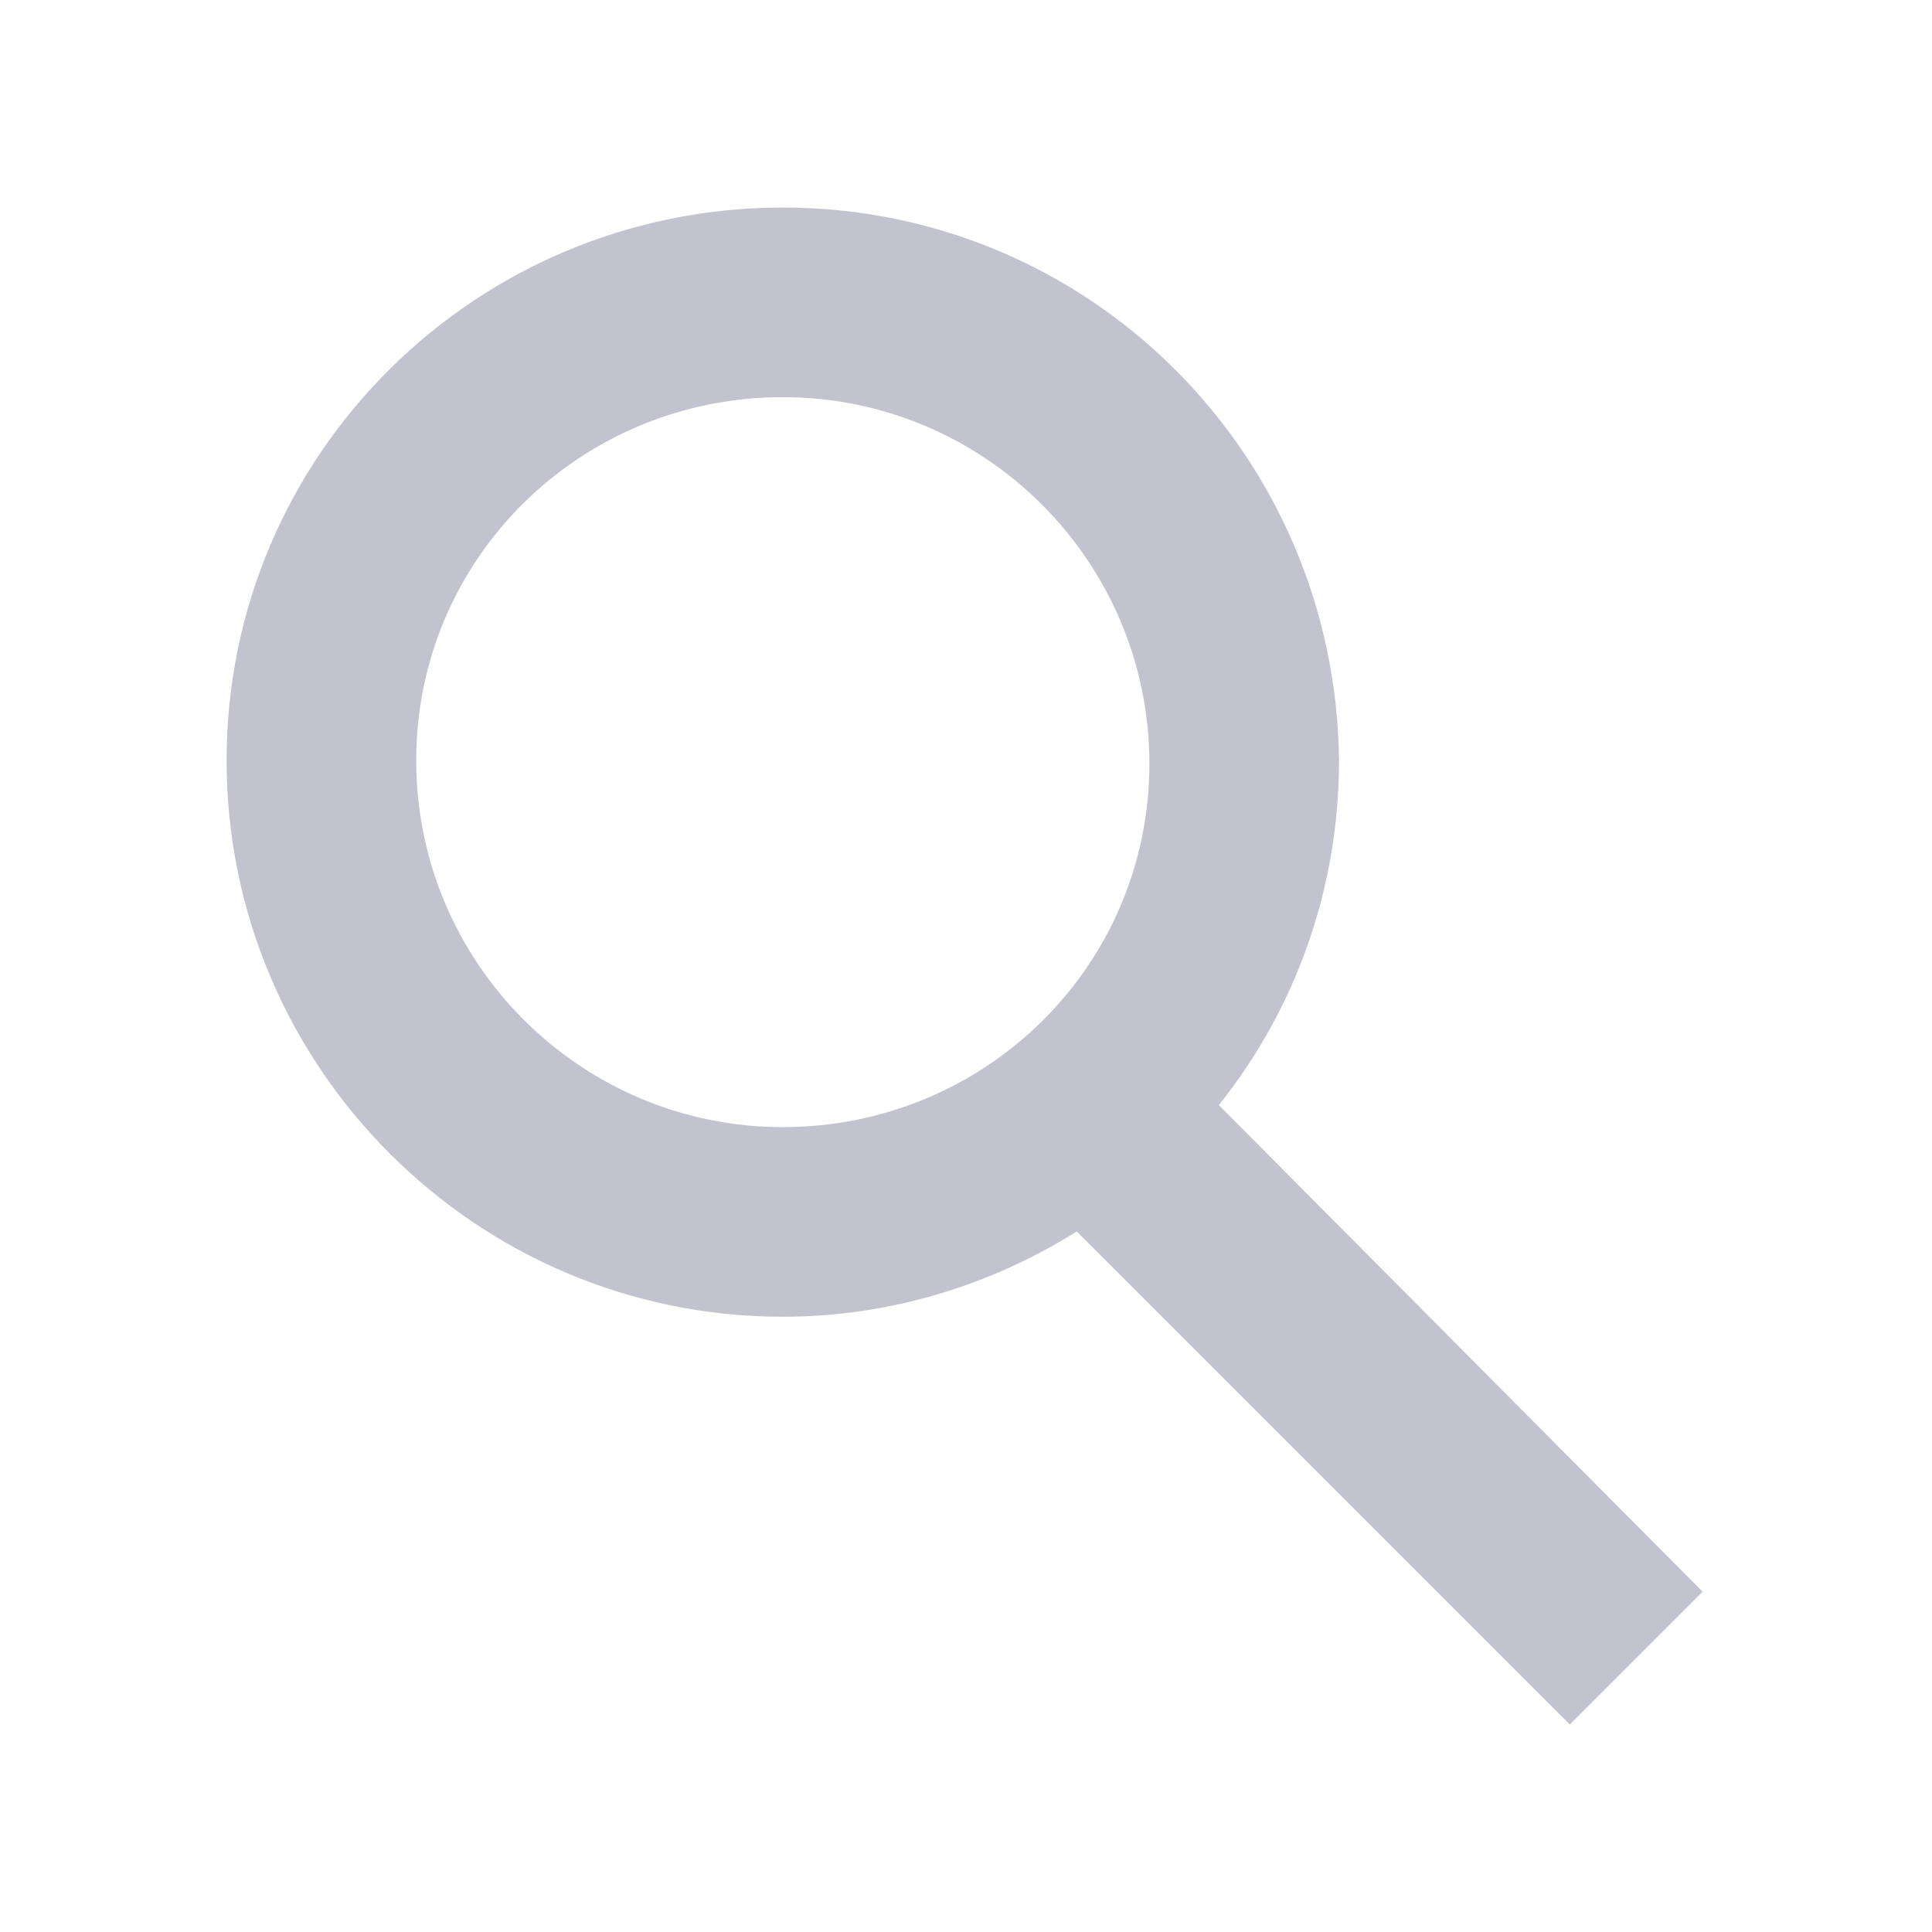 <?xml version="1.0" encoding="utf-8"?>
<!-- Generator: Adobe Illustrator 27.9.0, SVG Export Plug-In . SVG Version: 6.00 Build 0)  -->
<svg version="1.1" id="Layer_1" xmlns="http://www.w3.org/2000/svg" xmlns:xlink="http://www.w3.org/1999/xlink" x="0px" y="0px"
	 viewBox="0 0 1024 1024" style="enable-background:new 0 0 1024 1024;" xml:space="preserve">
<style type="text/css">
	.st0{fill:#C3C3CF;}
</style>
<path class="st0" d="M414.9,110c-162.5,0-294.8,130.7-294.8,293.1s132.3,294.8,294.8,294.8c56.9,0,110.5-16.8,155.8-45.2L832,914
	l70.4-70.4L646,585.7c40.2-50.2,63.7-113.9,63.7-182.6C708,240.7,577.4,110,414.9,110z M414.9,597.4
	c-107.2,0-194.3-87.1-194.3-194.3s87.1-192.6,194.3-192.6s194.3,87.1,194.3,194.3S522.1,597.4,414.9,597.4z"/>
</svg>
